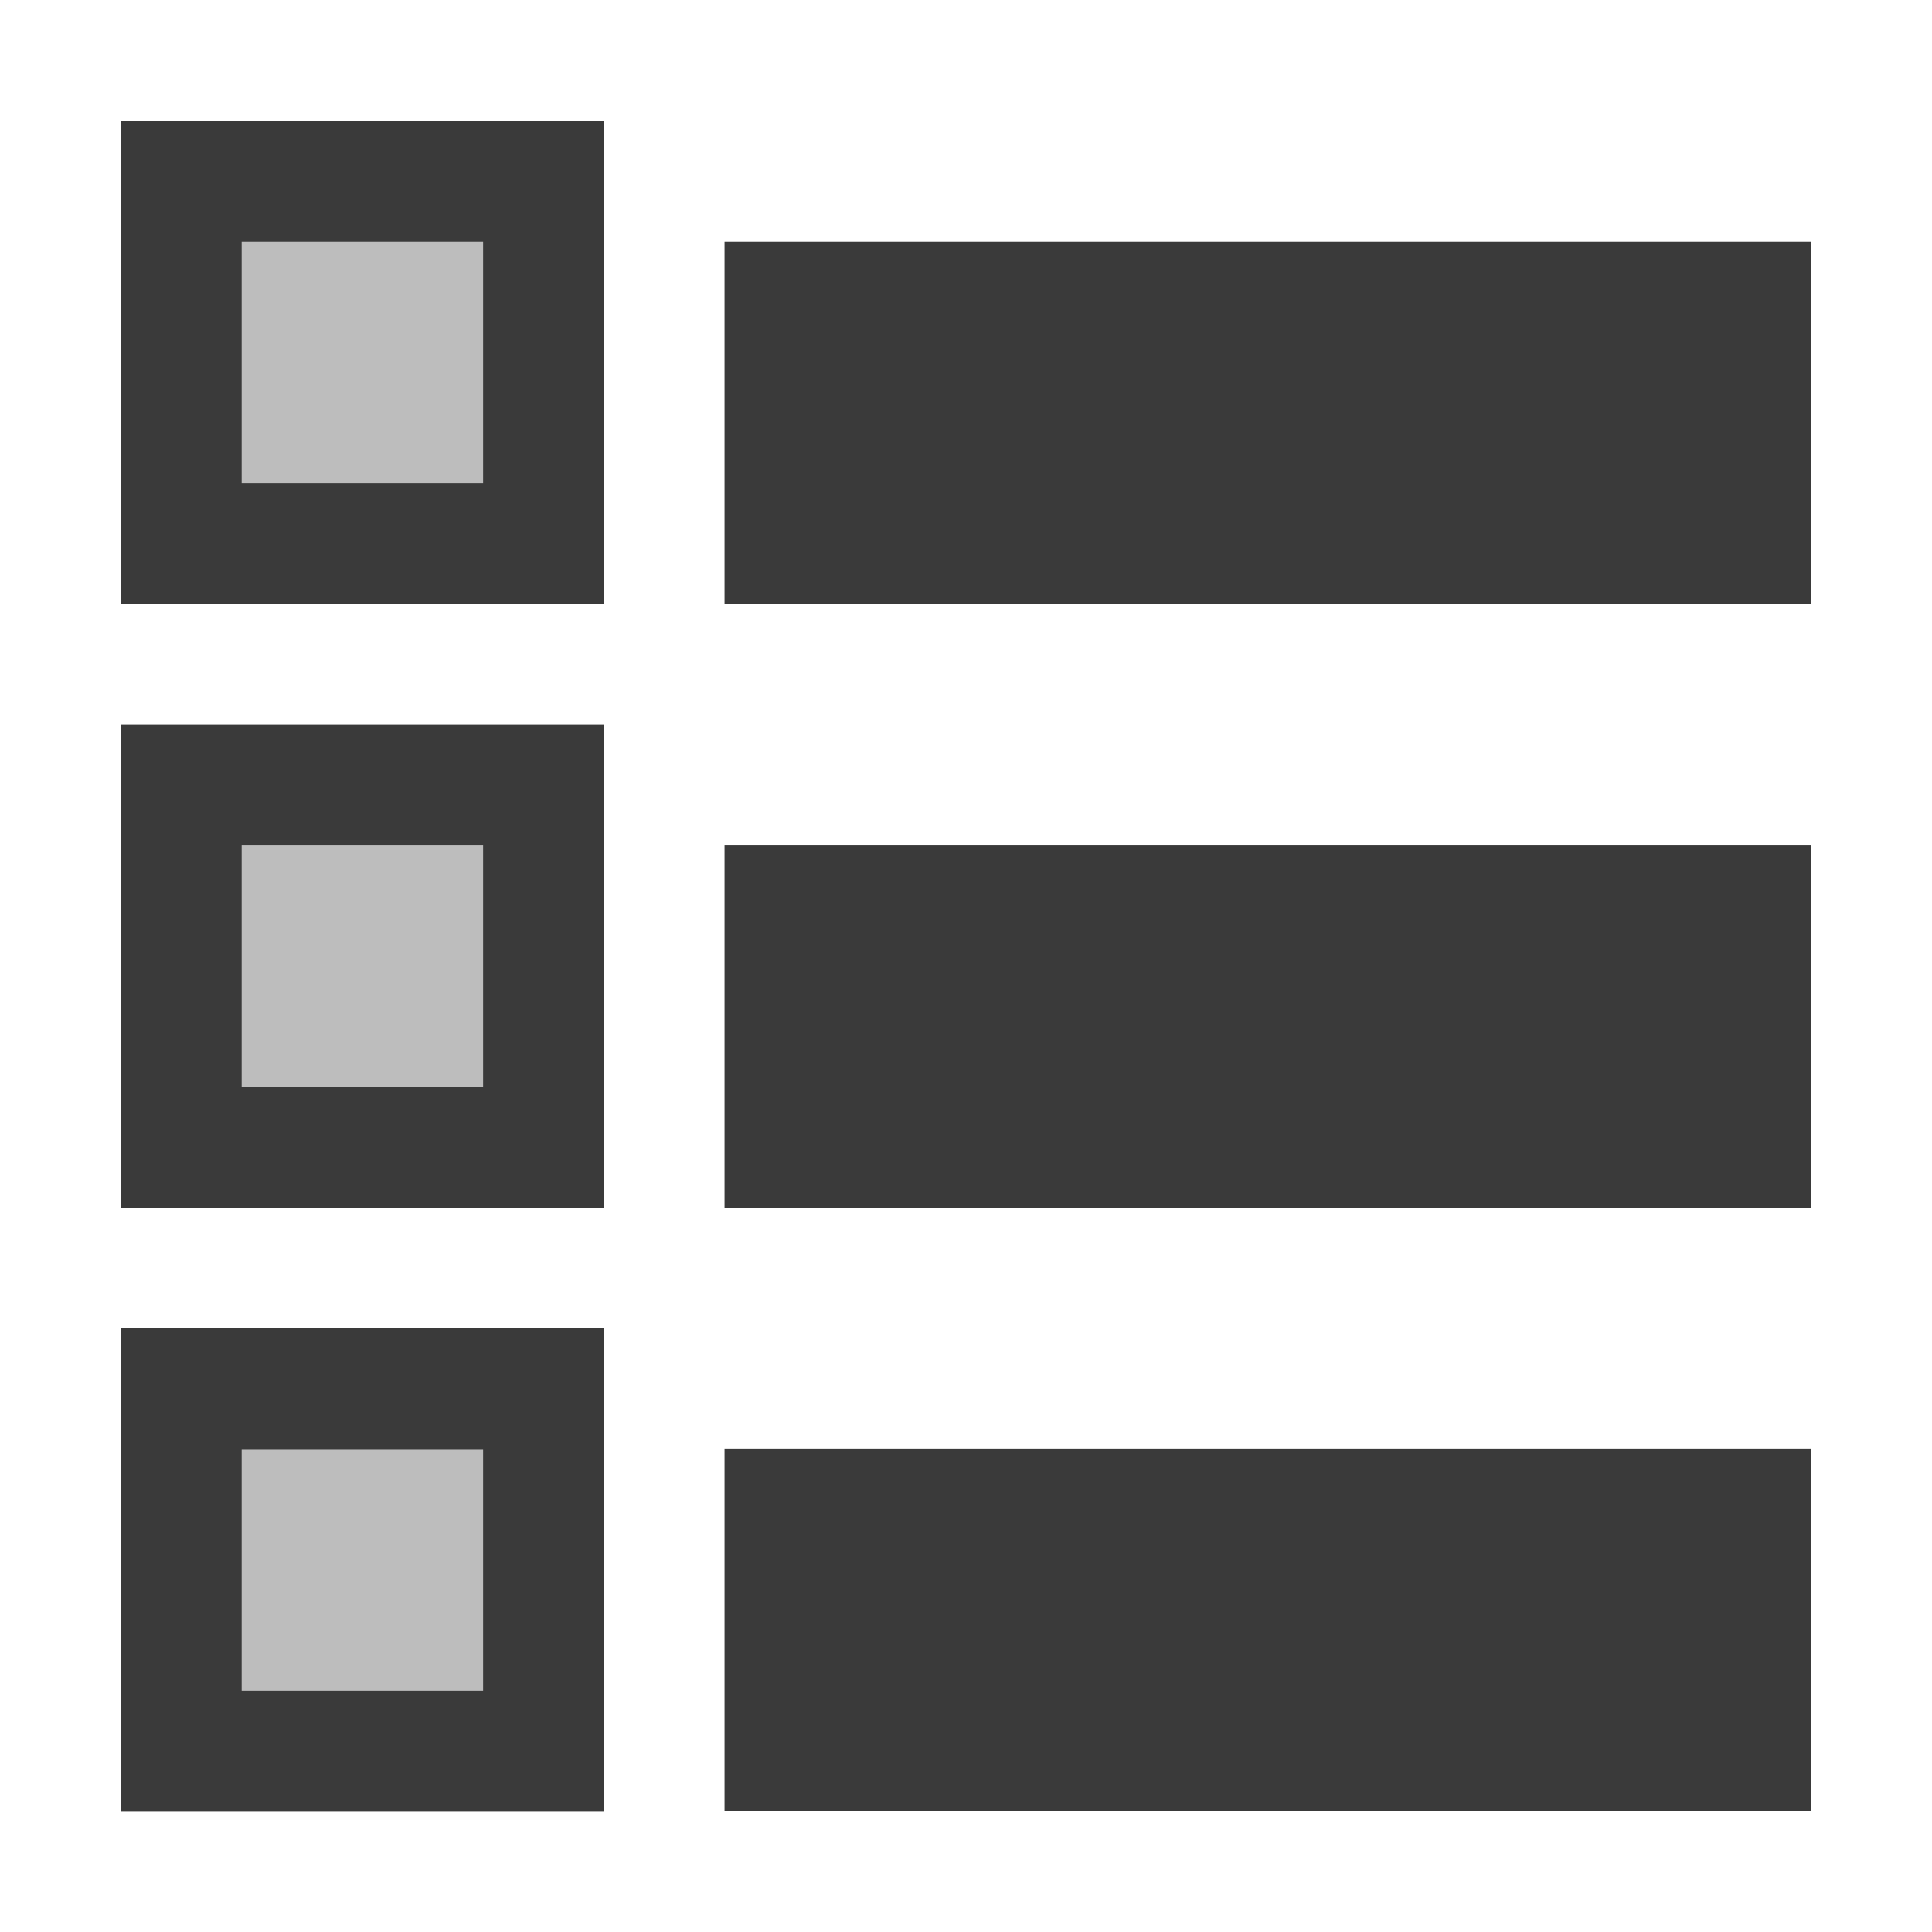 <?xml version="1.0" encoding="UTF-8" standalone="no"?>
<!-- Created with Inkscape (http://www.inkscape.org/) -->

<svg
   width="16"
   height="16"
   viewBox="0 0 4.233 4.233"
   version="1.1"
   id="svg8"
   inkscape:version="1.4 (86a8ad7, 2024-10-11)"
   sodipodi:docname="panel_attribute_editor.svg"
   inkscape:export-filename="..\panel_attribute_editor.png"
   inkscape:export-xdpi="96"
   inkscape:export-ydpi="96"
   xmlns:inkscape="http://www.inkscape.org/namespaces/inkscape"
   xmlns:sodipodi="http://sodipodi.sourceforge.net/DTD/sodipodi-0.dtd"
   xmlns="http://www.w3.org/2000/svg"
   xmlns:svg="http://www.w3.org/2000/svg"
   xmlns:rdf="http://www.w3.org/1999/02/22-rdf-syntax-ns#"
   xmlns:cc="http://creativecommons.org/ns#"
   xmlns:dc="http://purl.org/dc/elements/1.1/">
  <defs
     id="defs2" />
  <sodipodi:namedview
     id="base"
     pagecolor="#ffffff"
     bordercolor="#666666"
     borderopacity="1.0"
     inkscape:pageopacity="0.0"
     inkscape:pageshadow="2"
     inkscape:zoom="22.627417"
     inkscape:cx="11.645165"
     inkscape:cy="8.8388348"
     inkscape:document-units="px"
     inkscape:current-layer="svg8"
     showgrid="false"
     units="px"
     inkscape:window-width="1920"
     inkscape:window-height="1009"
     inkscape:window-x="3832"
     inkscape:window-y="449"
     inkscape:window-maximized="1"
     showguides="true"
     inkscape:guide-bbox="true"
     inkscape:showpageshadow="0"
     inkscape:pagecheckerboard="0"
     inkscape:deskcolor="#d1d1d1" />
  <g
     inkscape:label="Layer 1"
     inkscape:groupmode="layer"
     id="layer1"
     transform="translate(0,-291.708)"
     style="display:inline">
    <path
       id="rect7089"
       style="fill:#bdbdbd;stroke:#3a3a3a;stroke-width:0.529;stroke-linecap:round;stroke-dasharray:none;stroke-opacity:1;paint-order:stroke fill markers"
       d="m 1.852,292.767 h 1.852 v -0.265 H 1.852 Z"
       sodipodi:nodetypes="ccccc" />
    <path
       id="path13055"
       style="fill:#bdbdbd;stroke:#3a3a3a;stroke-width:0.529;stroke-linecap:round;stroke-dasharray:none;stroke-opacity:1;paint-order:stroke fill markers"
       d="m 1.852,294.09 h 1.852 v -0.265 H 1.852 Z"
       sodipodi:nodetypes="ccccc" />
    <path
       id="path13063"
       style="fill:#bdbdbd;stroke:#3a3a3a;stroke-width:0.529;stroke-linecap:round;stroke-dasharray:none;stroke-opacity:1;paint-order:stroke fill markers"
       d="m 1.852,295.412 h 1.852 v -0.265 H 1.852 Z"
       sodipodi:nodetypes="ccccc" />
    <path
       style="fill:#000000;stroke-width:0.265"
       d=""
       id="path4593"
       inkscape:connector-curvature="0" />
    <rect
       style="fill:#bdbdbd;stroke:#3a3a3a;stroke-width:0.265;stroke-linecap:round;stroke-dasharray:none;paint-order:fill markers stroke"
       id="rect352"
       width="0.794"
       height="0.794"
       x="0.397"
       y="292.105" />
    <rect
       style="fill:#bdbdbd;stroke:#3a3a3a;stroke-width:0.265;stroke-linecap:round;stroke-dasharray:none;paint-order:fill markers stroke"
       id="rect13057"
       width="0.794"
       height="0.794"
       x="0.397"
       y="293.428" />
    <rect
       style="fill:#bdbdbd;stroke:#3a3a3a;stroke-width:0.265;stroke-linecap:round;stroke-dasharray:none;paint-order:fill markers stroke"
       id="rect13065"
       width="0.794"
       height="0.794"
       x="0.397"
       y="294.751" />
  </g>
</svg>
